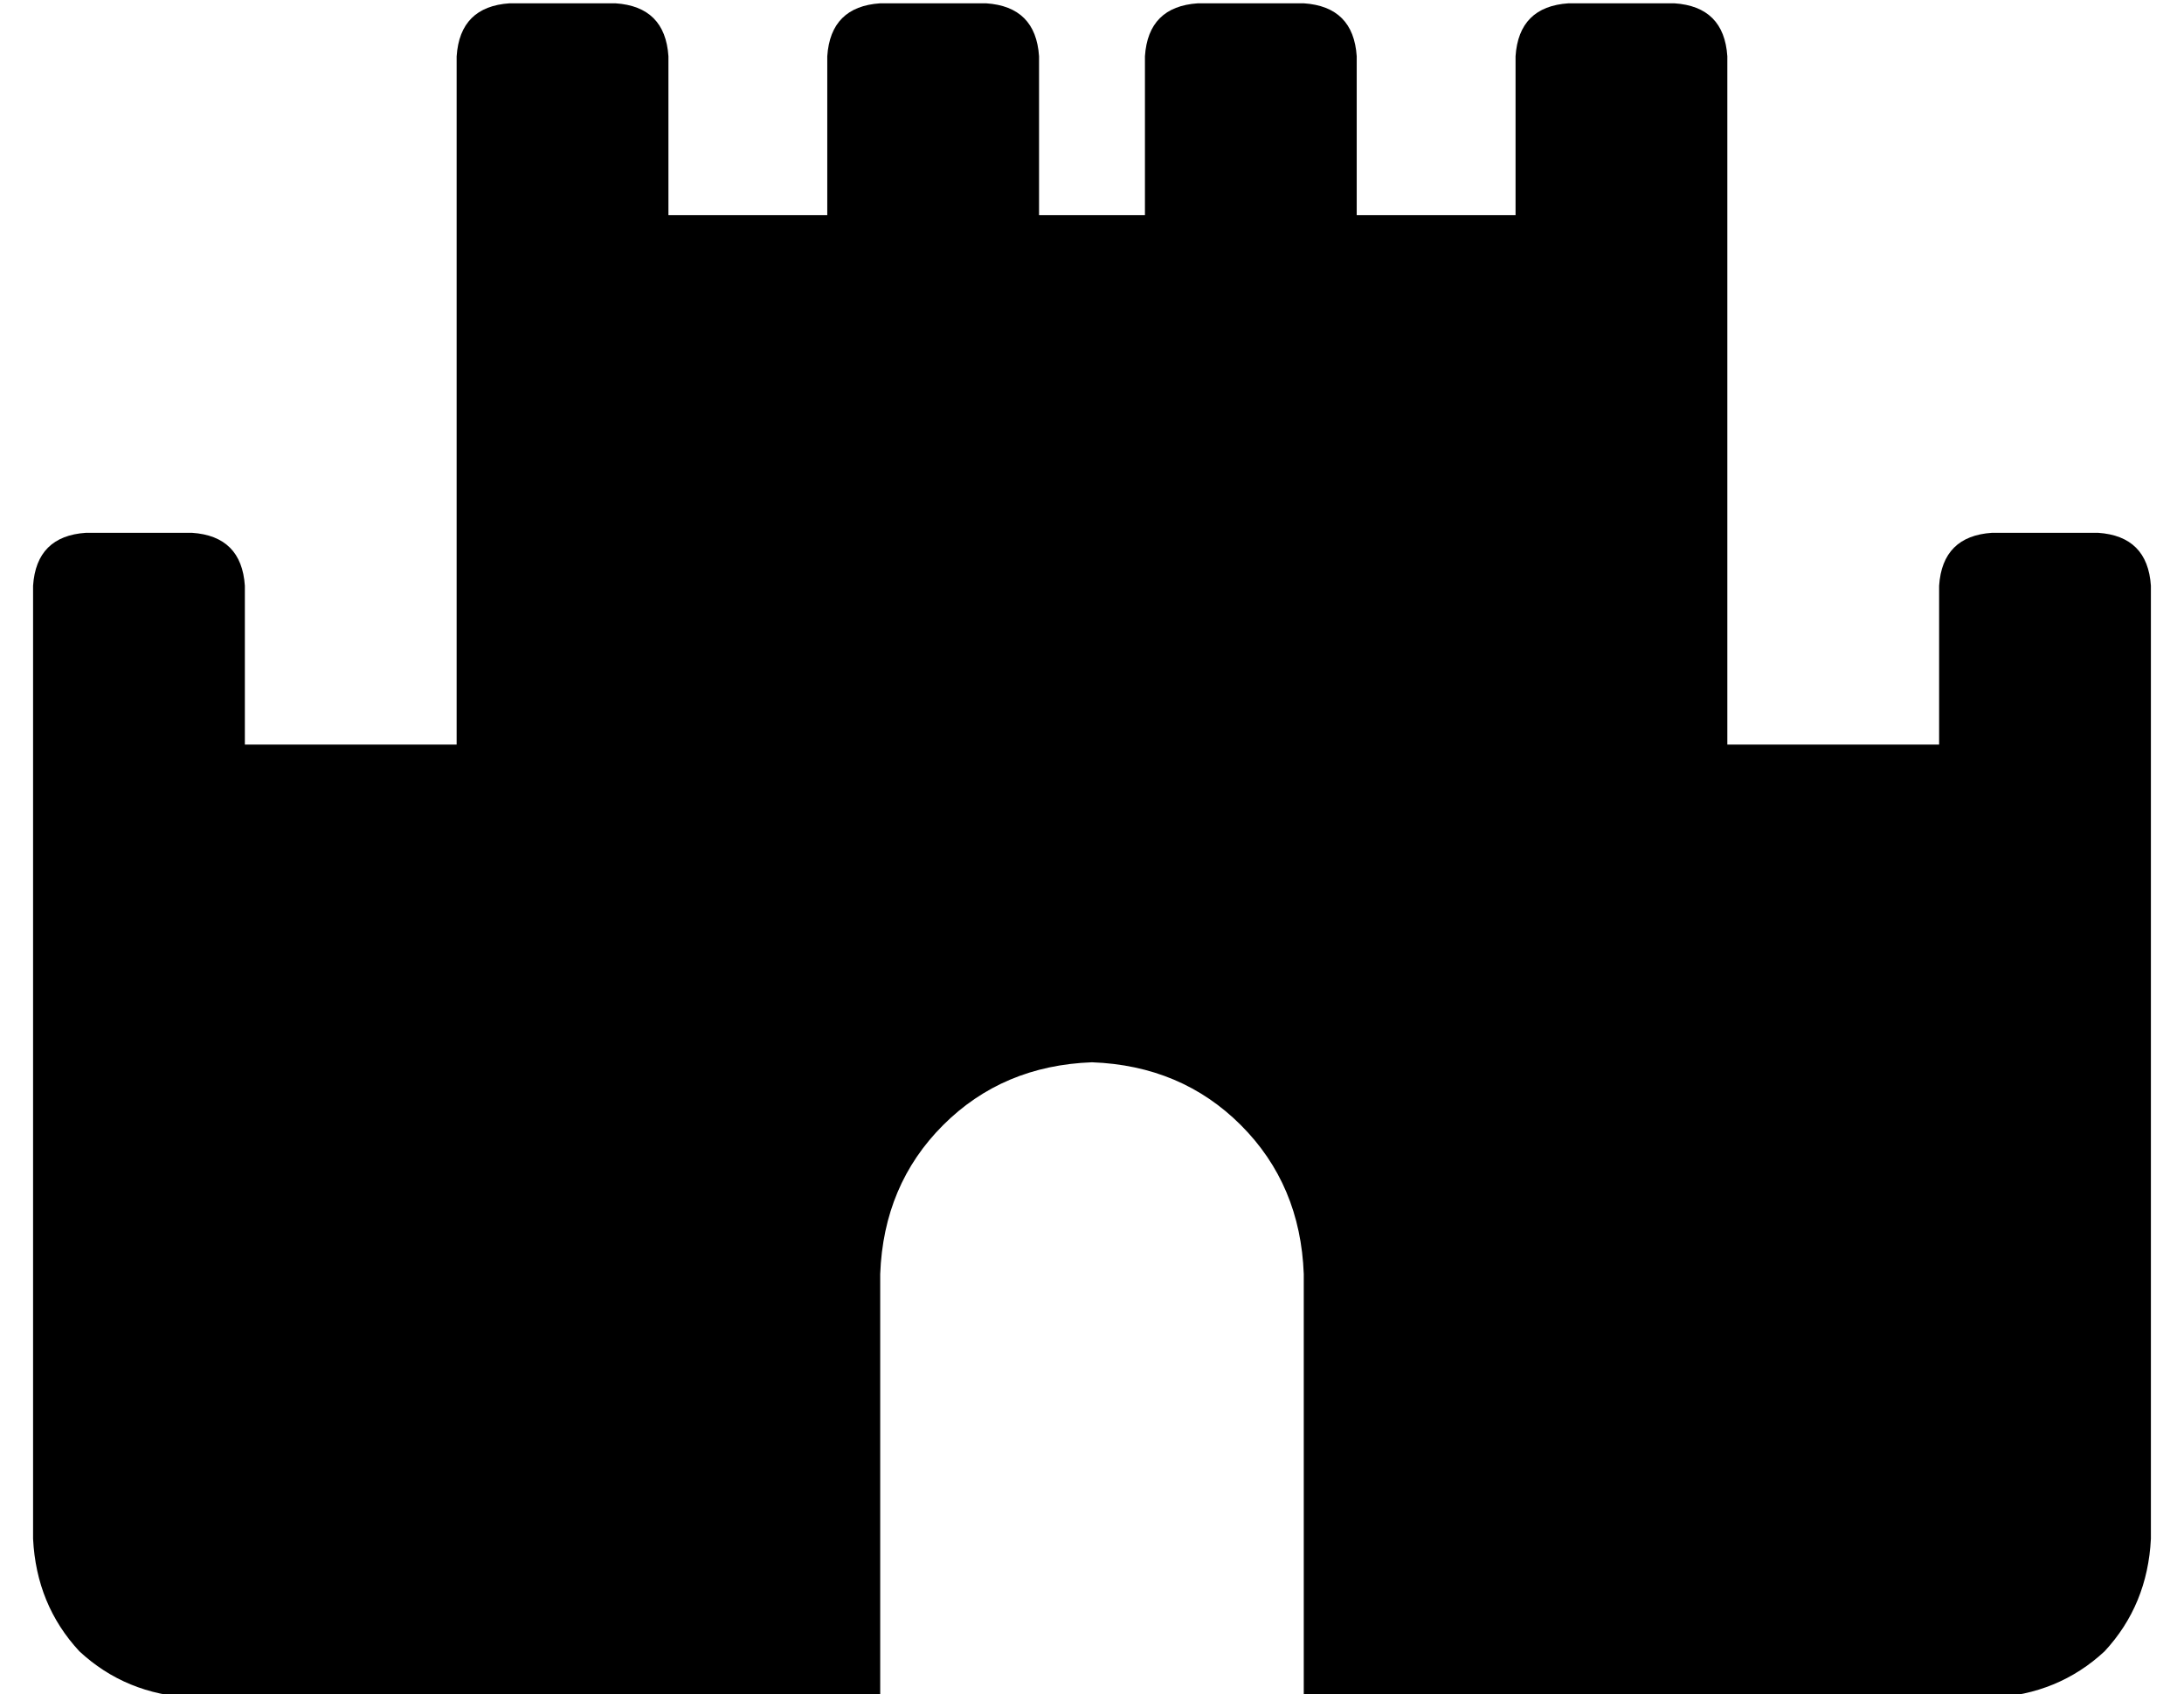 <?xml version="1.0" standalone="no"?>
<!DOCTYPE svg PUBLIC "-//W3C//DTD SVG 1.1//EN" "http://www.w3.org/Graphics/SVG/1.1/DTD/svg11.dtd" >
<svg xmlns="http://www.w3.org/2000/svg" xmlns:xlink="http://www.w3.org/1999/xlink" version="1.1" viewBox="-10 -40 660 512">
   <path fill="currentColor"
d="M128 -23q1 -15 16 -16h32v0q15 1 16 16v48v0h48v0v-48v0q1 -15 16 -16h32v0q15 1 16 16v48v0h32v0v-48v0q1 -15 16 -16h32v0q15 1 16 16v48v0h48v0v-48v0q1 -15 16 -16h32v0q15 1 16 16v96v0v112v0h64v0v-48v0q1 -15 16 -16h32v0q15 1 16 16v96v0v192v0q-1 20 -14 34
q-14 13 -34 14h-208v0v-128v0q-1 -27 -19 -45t-45 -19q-27 1 -45 19t-19 45v128v0h-208v0q-20 -1 -34 -14q-13 -14 -14 -34v-192v0v-96v0q1 -15 16 -16h32v0q15 1 16 16v48v0h64v0v-112v0v-96v0z" />
</svg>
